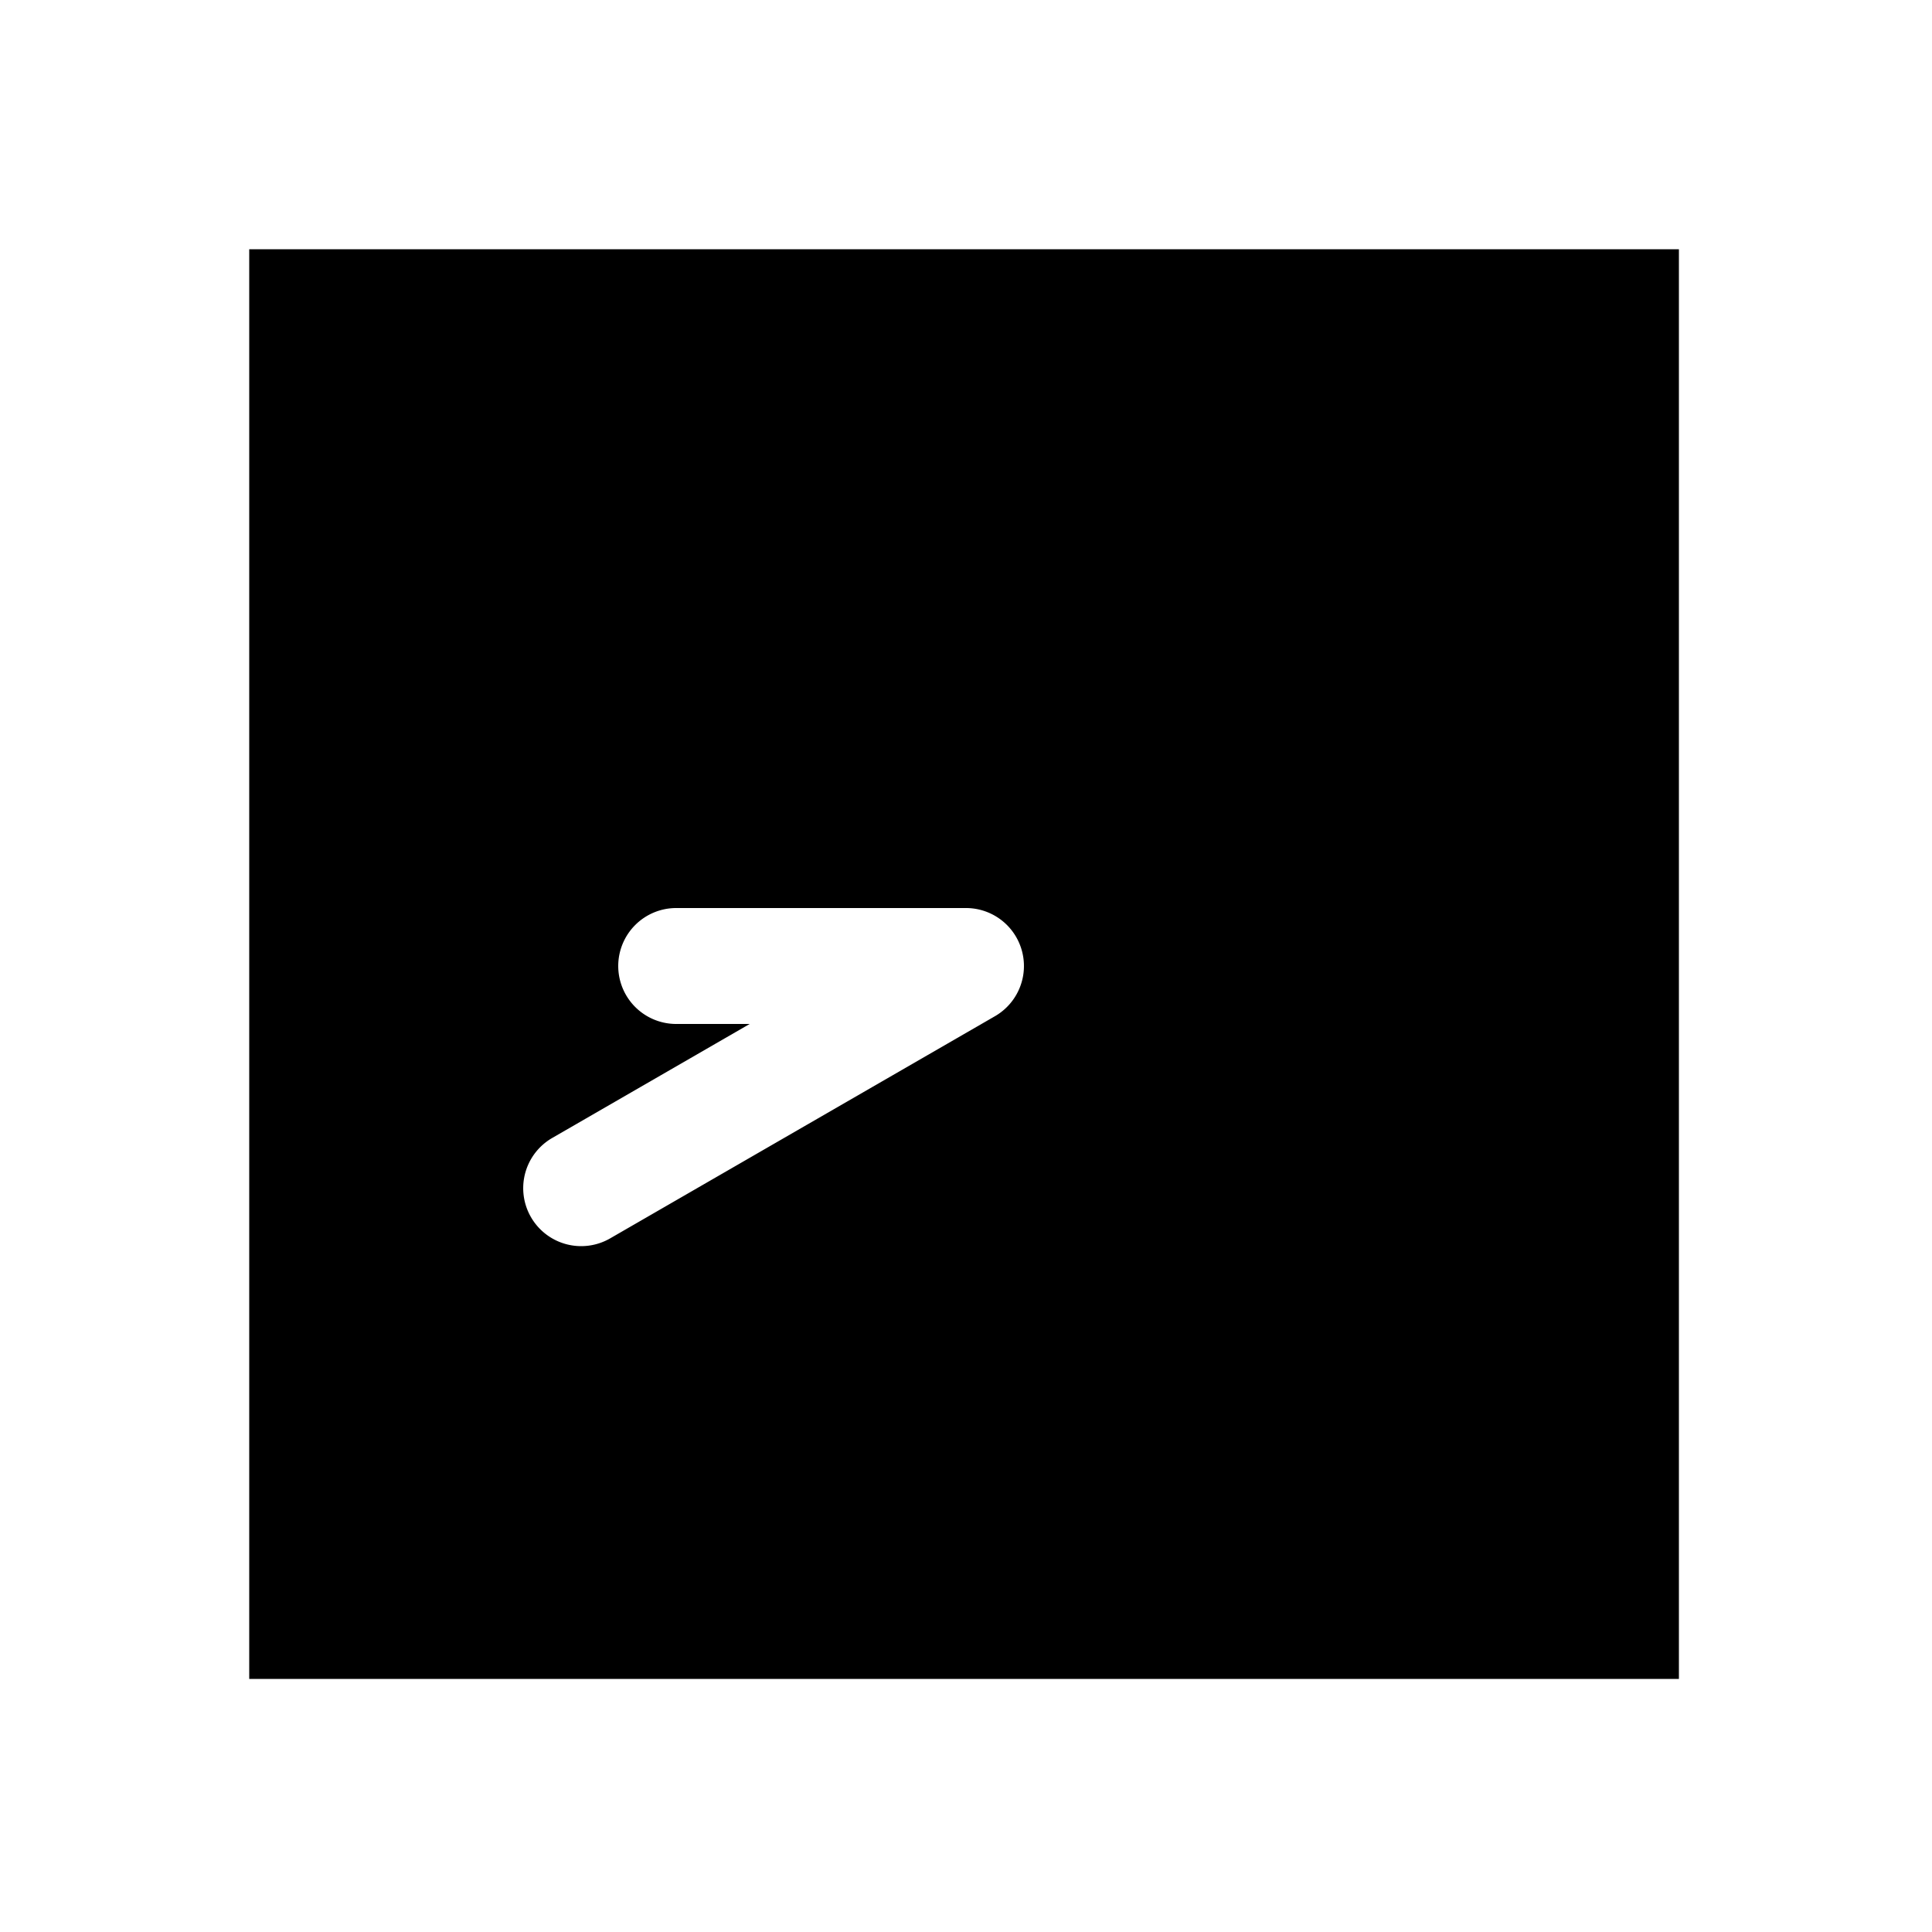 <svg xmlns="http://www.w3.org/2000/svg" width="1000" height="1000" viewBox="0 0 1000 1000"><path d="M129 129v740h740V129H129zm221 341h150a30.003 30.003 0 0 1 15 55.98l-199.186 115a30 30 0 0 1-40.98-10.98 30 30 0 0 1-3.764-11.084 30 30 0 0 1 14.744-29.896L388.04 530H350a30 30 0 0 1-30-30 30 30 0 0 1 30-30z" style="-inkscape-stroke:none"/></svg>